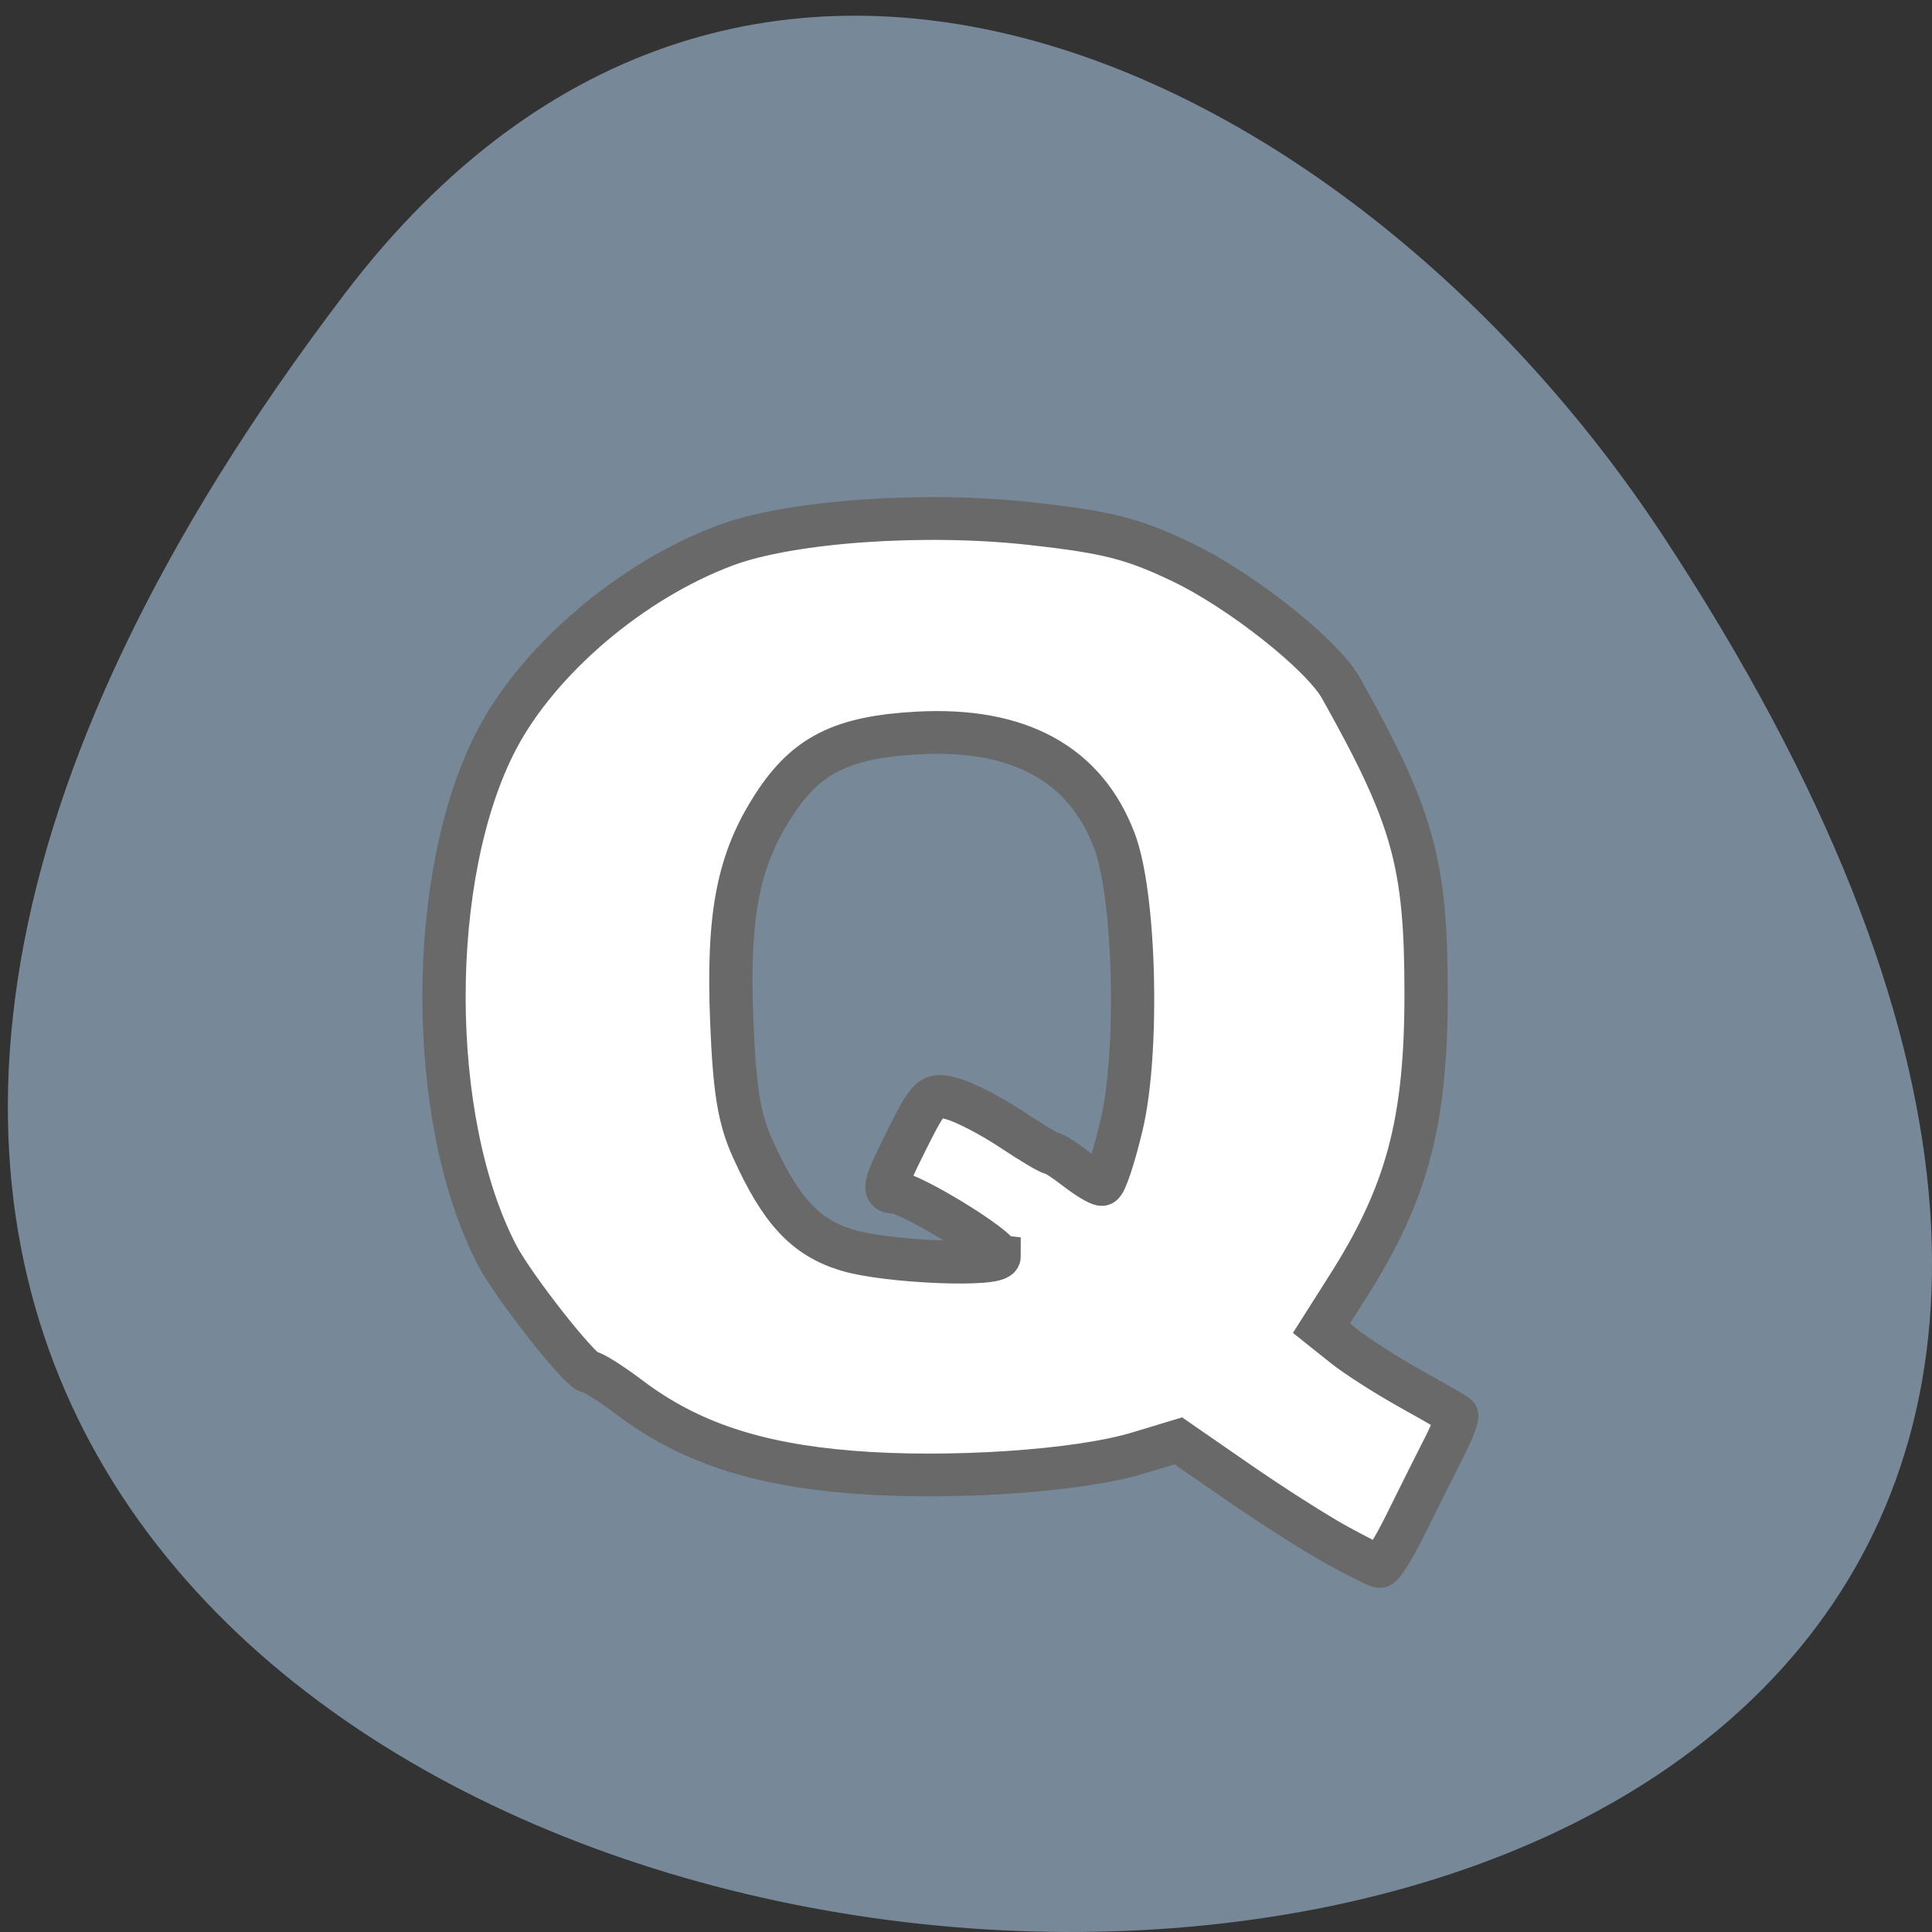 <svg xmlns="http://www.w3.org/2000/svg" viewBox="0 0 256 256"><rect x="0" y="0" width="256" height="256" fill="#333333" stroke="none"/><path d="m 45.691 38.907 c -201 264.22 352.15 301.75 174.64 32.05 -40.469 -61.49 -121.4 -102.03 -174.64 -32.05 z" fill="#789" color="#000"/><g fill="#fff" stroke="#696969"><path d="m 180.84,204.25 c -2.867,-1.595 -8.939,-5.51 -13.494,-8.7 l -8.281,-5.799 -5.528,1.691 c -8.345,2.552 -26.12,3.745 -39.455,2.647 -13.178,-1.085 -22.373,-4.21 -30.387,-10.327 -2.6,-1.985 -5.133,-3.608 -5.63,-3.608 -1.16,0 -10.33,-11.789 -12.63,-16.237 -9.722,-18.8 -9.75,-53.02 -0.059,-71.76 5.812,-11.24 18.668,-22.278 31.546,-27.09 8.932,-3.335 27.22,-4.633 41.928,-2.975 10.479,1.181 13.928,2.069 20.652,5.317 8.132,3.928 19.327,12.896 21.9,17.543 9.964,17.994 11.716,24.361 11.716,42.593 0,17.796 -2.609,27.72 -10.672,40.595 l -3.711,5.925 3.116,2.52 c 1.714,1.386 5.806,4.04 9.09,5.893 3.288,1.856 6.15,3.526 6.36,3.712 0.21,0.186 -0.56,2.204 -1.711,4.486 -1.151,2.281 -3.461,6.96 -5.134,10.398 -1.673,3.438 -3.348,6.21 -3.724,6.162 -0.375,-0.049 -3.03,-1.394 -5.894,-2.989 z m -46.42,-40.17 c 0,-1.316 -12.259,-8.919 -14.392,-8.925 -1.639,-0.005 -1.434,-0.934 1.53,-6.946 3.291,-6.673 3.541,-6.906 6.515,-6.05 1.701,0.488 5.316,2.388 8.04,4.223 2.719,1.835 5.208,3.336 5.532,3.336 0.324,0 1.833,0.978 3.353,2.174 1.52,1.196 3.114,2.174 3.542,2.174 0.428,0 1.644,-3.676 2.702,-8.168 2.415,-10.255 1.89,-32.02 -0.957,-39.654 -3.996,-10.721 -13.14,-15.791 -27.08,-15.02 -10.386,0.575 -15.288,3.068 -19.75,10.04 -4.912,7.679 -6.366,15.257 -5.775,30.11 0.384,9.649 1.019,13.547 2.892,17.741 3.865,8.657 7.248,12.333 12.971,14.09 5.427,1.669 20.885,2.317 20.885,0.876 z" fill="#fff" fill-rule="evenodd" stroke-width="5.95" transform="matrix(0.964 0 0 0.952 2.8 10.28)"/></g></svg>